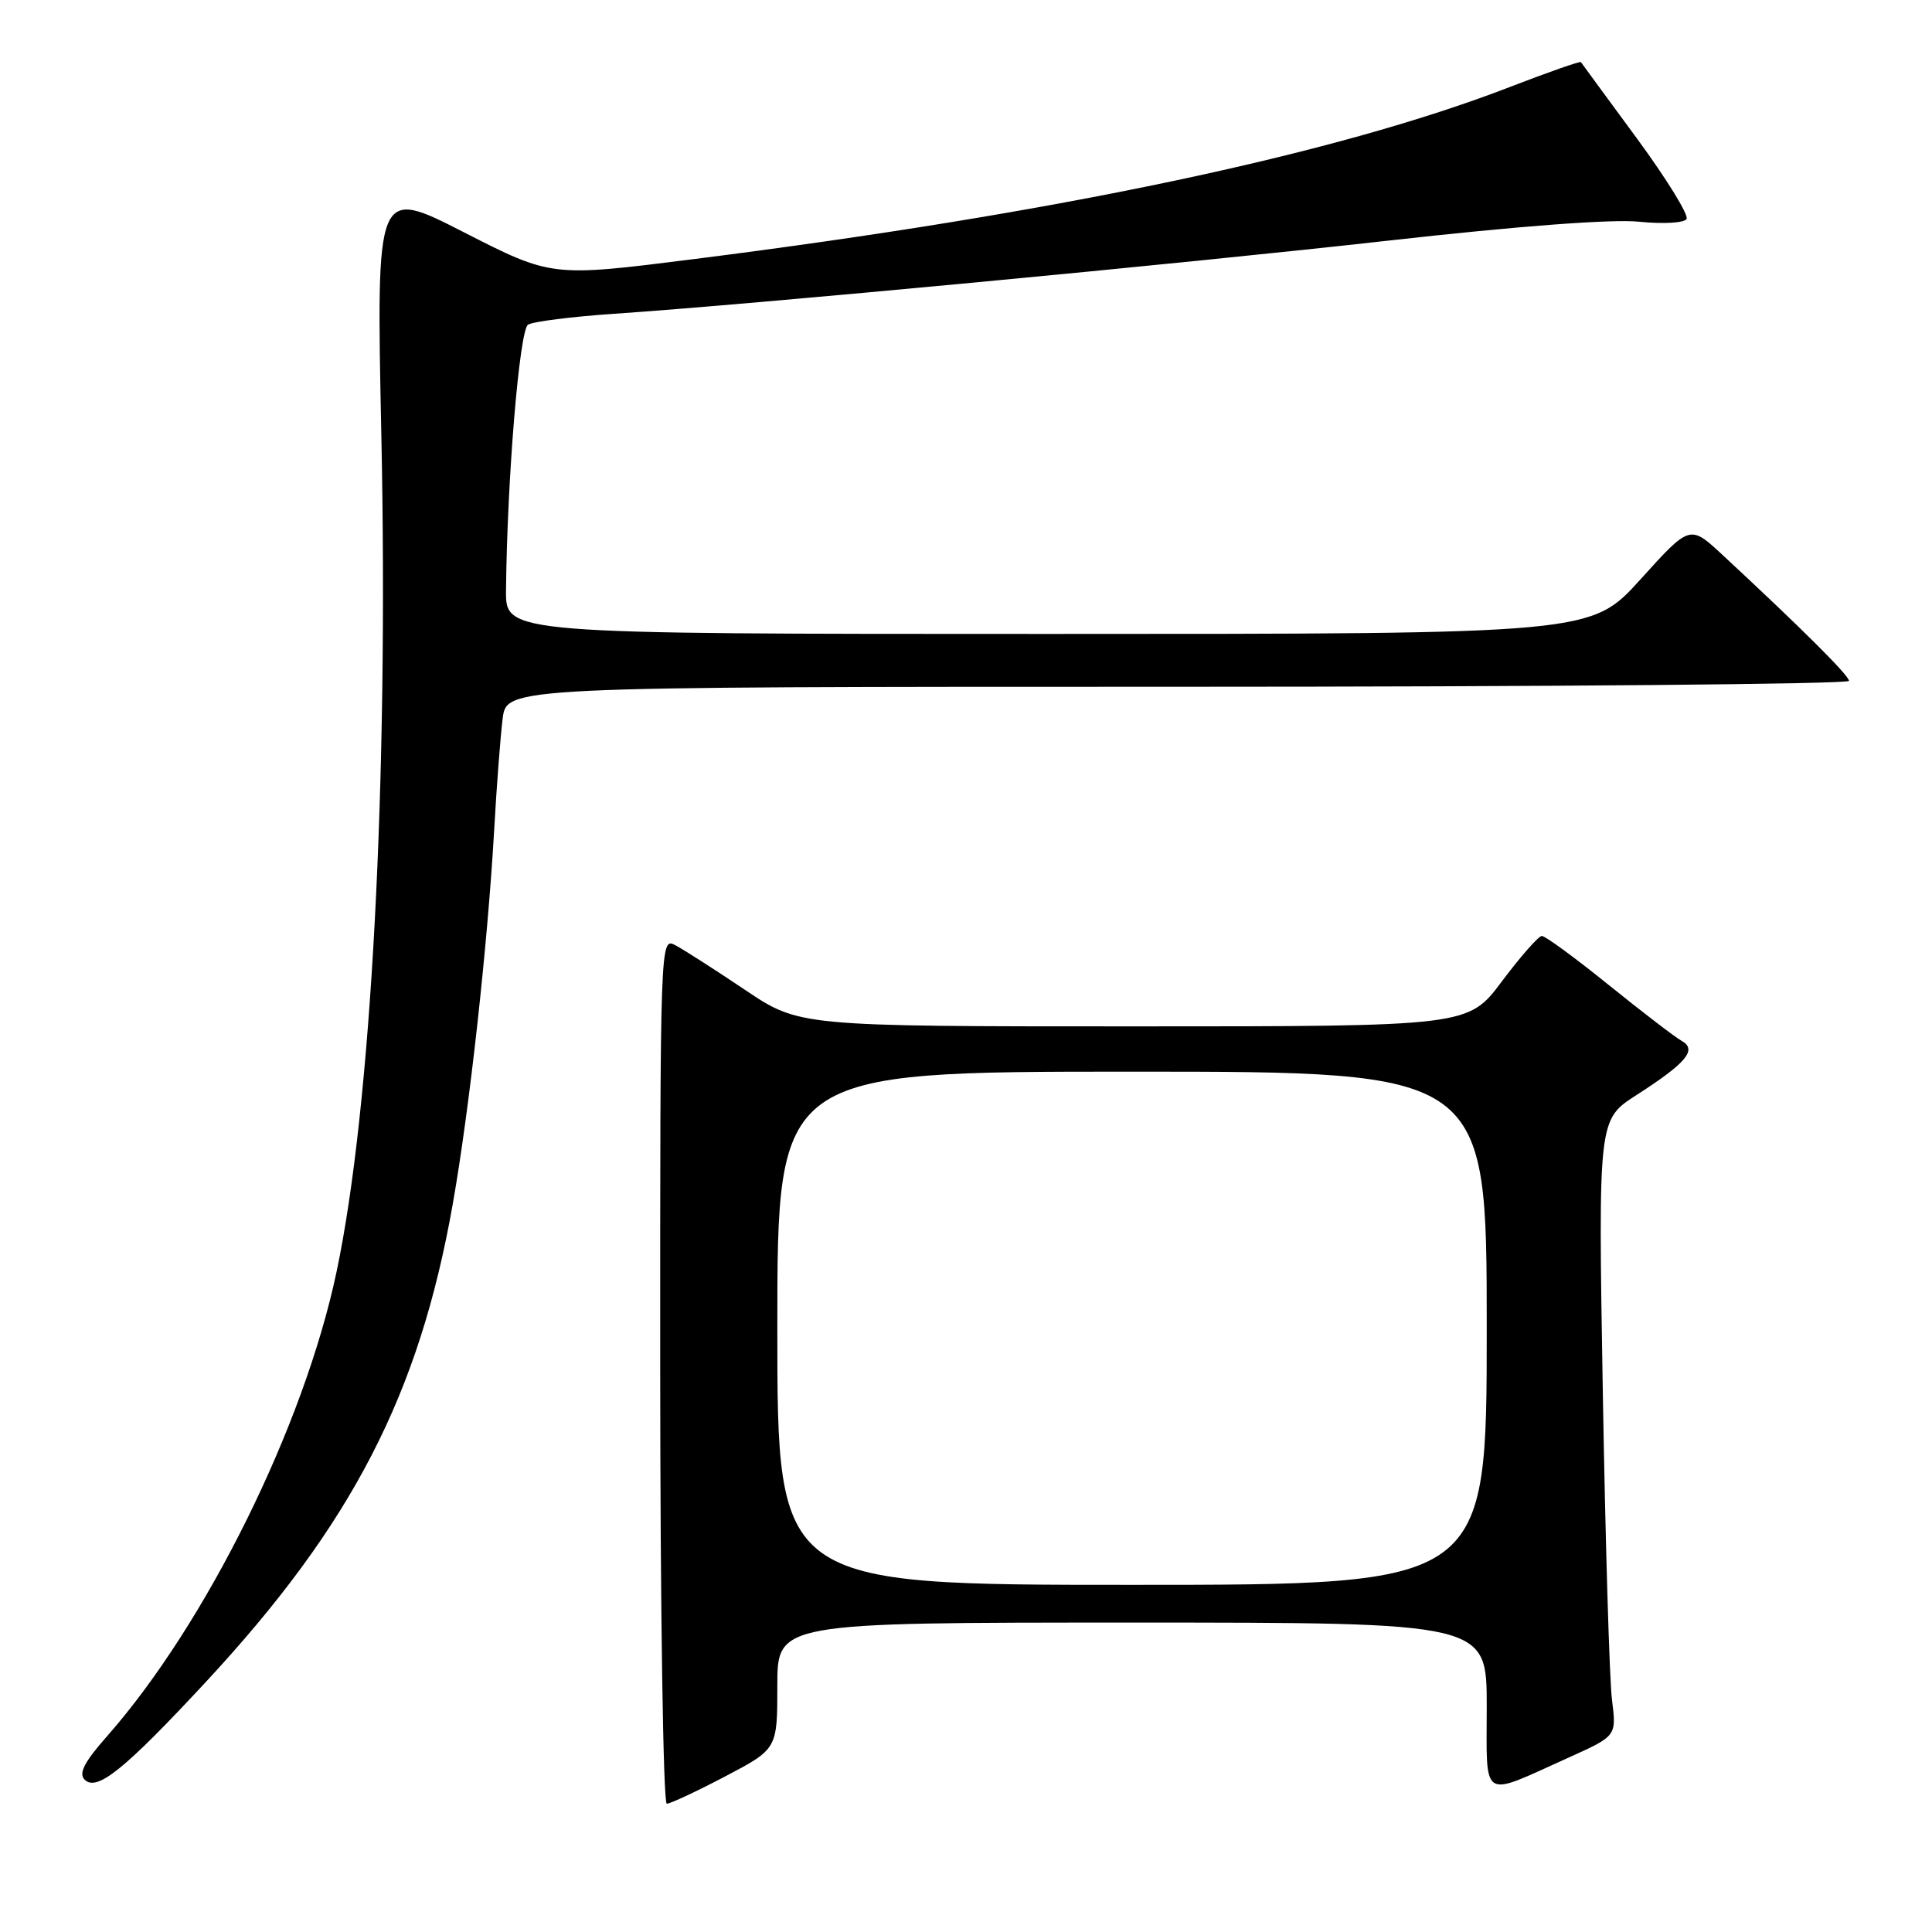 <?xml version="1.0" encoding="UTF-8" standalone="no"?>
<!DOCTYPE svg PUBLIC "-//W3C//DTD SVG 1.1//EN" "http://www.w3.org/Graphics/SVG/1.1/DTD/svg11.dtd" >
<svg xmlns="http://www.w3.org/2000/svg" xmlns:xlink="http://www.w3.org/1999/xlink" version="1.1" viewBox="0 0 256 256">
 <g >
 <path fill="currentColor"
d=" M 96.10 235.38 C 103.00 231.75 103.00 231.75 103.00 223.38 C 103.00 215.00 103.00 215.00 150.00 215.00 C 197.00 215.00 197.00 215.00 197.00 226.07 C 197.00 238.80 196.05 238.20 207.85 232.89 C 214.20 230.03 214.20 230.03 213.60 225.27 C 213.26 222.64 212.72 204.27 212.38 184.43 C 211.77 148.36 211.77 148.36 216.81 145.12 C 223.46 140.85 224.93 139.10 222.83 137.92 C 221.96 137.44 217.62 134.11 213.17 130.52 C 208.73 126.93 204.74 124.01 204.30 124.02 C 203.86 124.03 201.49 126.73 199.02 130.02 C 194.55 136.00 194.55 136.00 150.23 136.00 C 105.91 136.00 105.91 136.00 98.70 131.15 C 94.74 128.49 90.59 125.83 89.49 125.25 C 87.48 124.18 87.47 124.36 87.48 181.59 C 87.49 213.17 87.88 239.00 88.35 239.00 C 88.82 239.00 92.31 237.37 96.10 235.38 Z  M 27.21 222.94 C 46.64 202.02 55.55 184.78 60.00 159.50 C 62.22 146.91 64.60 125.34 65.48 110.00 C 65.80 104.22 66.31 97.59 66.60 95.25 C 67.12 91.00 67.12 91.00 156.06 91.00 C 204.98 91.00 245.00 90.65 245.00 90.22 C 245.00 89.50 238.74 83.27 228.21 73.50 C 223.92 69.52 223.92 69.52 217.38 76.76 C 210.83 84.00 210.83 84.00 138.92 84.00 C 67.00 84.00 67.00 84.00 67.05 78.25 C 67.19 63.51 68.83 43.72 69.97 43.02 C 70.63 42.61 75.75 41.96 81.34 41.58 C 99.78 40.33 156.03 35.02 184.00 31.88 C 201.18 29.95 213.64 29.01 217.20 29.38 C 220.36 29.70 223.17 29.54 223.48 29.02 C 223.80 28.51 220.82 23.68 216.86 18.29 C 212.90 12.91 209.58 8.38 209.48 8.23 C 209.38 8.08 205.13 9.57 200.03 11.54 C 176.86 20.49 139.95 28.27 91.80 34.35 C 73.09 36.71 73.09 36.71 61.47 30.78 C 49.85 24.84 49.85 24.84 50.53 57.67 C 51.49 103.81 49.20 146.70 44.60 168.50 C 40.30 188.90 27.33 215.14 14.15 230.10 C 11.18 233.46 10.39 234.99 11.21 235.81 C 12.83 237.43 16.45 234.52 27.21 222.94 Z  M 103.00 176.00 C 103.00 142.00 103.00 142.00 150.00 142.00 C 197.00 142.00 197.00 142.00 197.00 176.00 C 197.00 210.00 197.00 210.00 150.00 210.00 C 103.00 210.00 103.00 210.00 103.00 176.00 Z "/>
</g>
</svg>